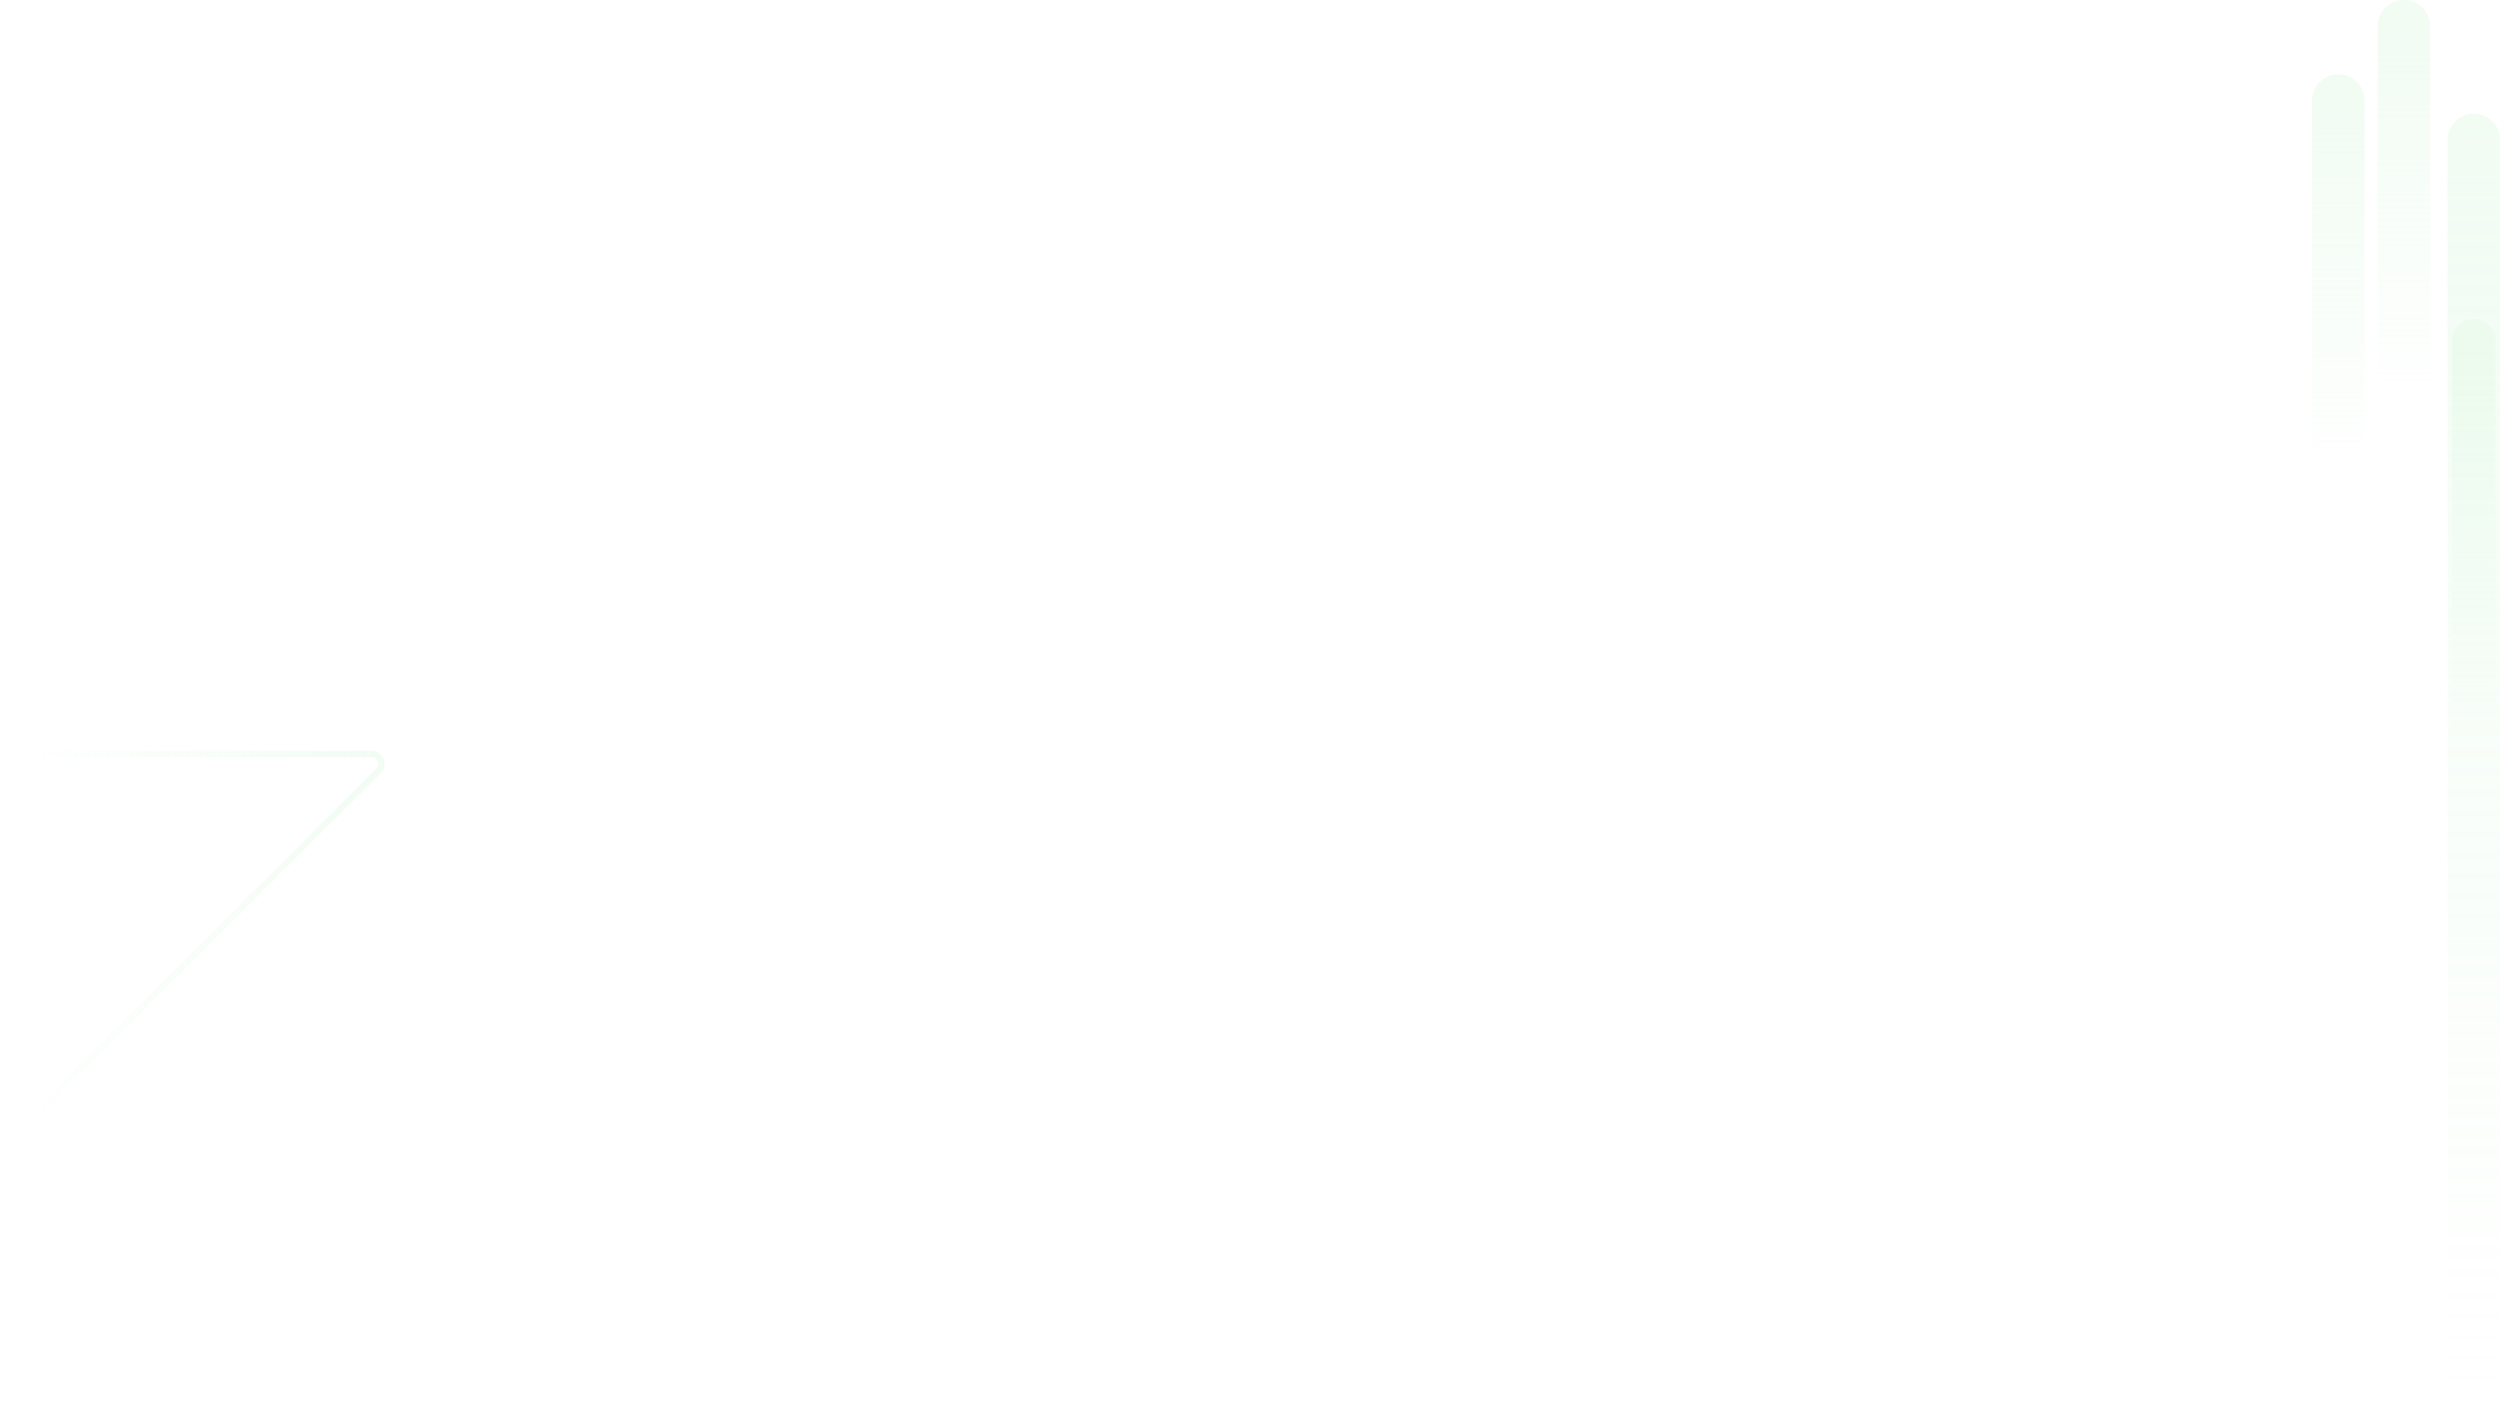 <svg width="572" height="326" viewBox="0 0 572 326" fill="none" xmlns="http://www.w3.org/2000/svg">
<g opacity="0.5">
<path opacity="0.5" d="M86.598 176.341C88.016 174.924 87.012 172.5 85.007 172.5L3.75 172.5C2.507 172.5 1.5 173.507 1.5 174.75L1.5 256.007C1.5 258.012 3.924 259.016 5.341 257.598L86.598 176.341Z" stroke="url(#paint0_linear_4119_488)" stroke-width="1.5"/>
<path opacity="0.5" d="M571 78C571 75.239 568.761 73 566 73C563.239 73 561 75.239 561 78L571 78ZM571 168L571 78L561 78L561 168L571 168Z" fill="url(#paint1_linear_4119_488)"/>
<path opacity="0.5" d="M572 32C572 28.686 569.314 26 566 26C562.686 26 560 28.686 560 32L572 32ZM572 326L572 32L560 32L560 326L572 326Z" fill="url(#paint2_linear_4119_488)"/>
<path opacity="0.5" d="M541 23C541 19.686 538.314 17 535 17C531.686 17 529 19.686 529 23L541 23ZM541 113L541 23L529 23L529 113L541 113Z" fill="url(#paint3_linear_4119_488)"/>
<path opacity="0.5" d="M556 6C556 2.686 553.314 2.13417e-08 550 0C546.686 -2.13417e-08 544 2.686 544 6L556 6ZM556 96L556 6L544 6L544 96L556 96Z" fill="url(#paint4_linear_4119_488)"/>
</g>
<defs>
<linearGradient id="paint0_linear_4119_488" x1="92.25" y1="171.75" x2="0.75" y2="171.75" gradientUnits="userSpaceOnUse">
<stop stop-color="#C8F3CE"/>
<stop offset="1" stop-color="#C8F3CE" stop-opacity="0"/>
</linearGradient>
<linearGradient id="paint1_linear_4119_488" x1="566" y1="77.016" x2="566" y2="166.525" gradientUnits="userSpaceOnUse">
<stop stop-color="#C9F3CE"/>
<stop offset="1" stop-color="#C9F3CE" stop-opacity="0"/>
</linearGradient>
<linearGradient id="paint2_linear_4119_488" x1="566" y1="28.787" x2="566" y2="321.18" gradientUnits="userSpaceOnUse">
<stop stop-color="#C9F3CE"/>
<stop offset="1" stop-color="#C9F3CE" stop-opacity="0"/>
</linearGradient>
<linearGradient id="paint3_linear_4119_488" x1="535" y1="22.016" x2="535" y2="111.525" gradientUnits="userSpaceOnUse">
<stop stop-color="#C9F3CE"/>
<stop offset="1" stop-color="#C9F3CE" stop-opacity="0"/>
</linearGradient>
<linearGradient id="paint4_linear_4119_488" x1="550" y1="5.016" x2="550" y2="94.525" gradientUnits="userSpaceOnUse">
<stop stop-color="#C9F3CE"/>
<stop offset="1" stop-color="#C9F3CE" stop-opacity="0"/>
</linearGradient>
</defs>
</svg>
